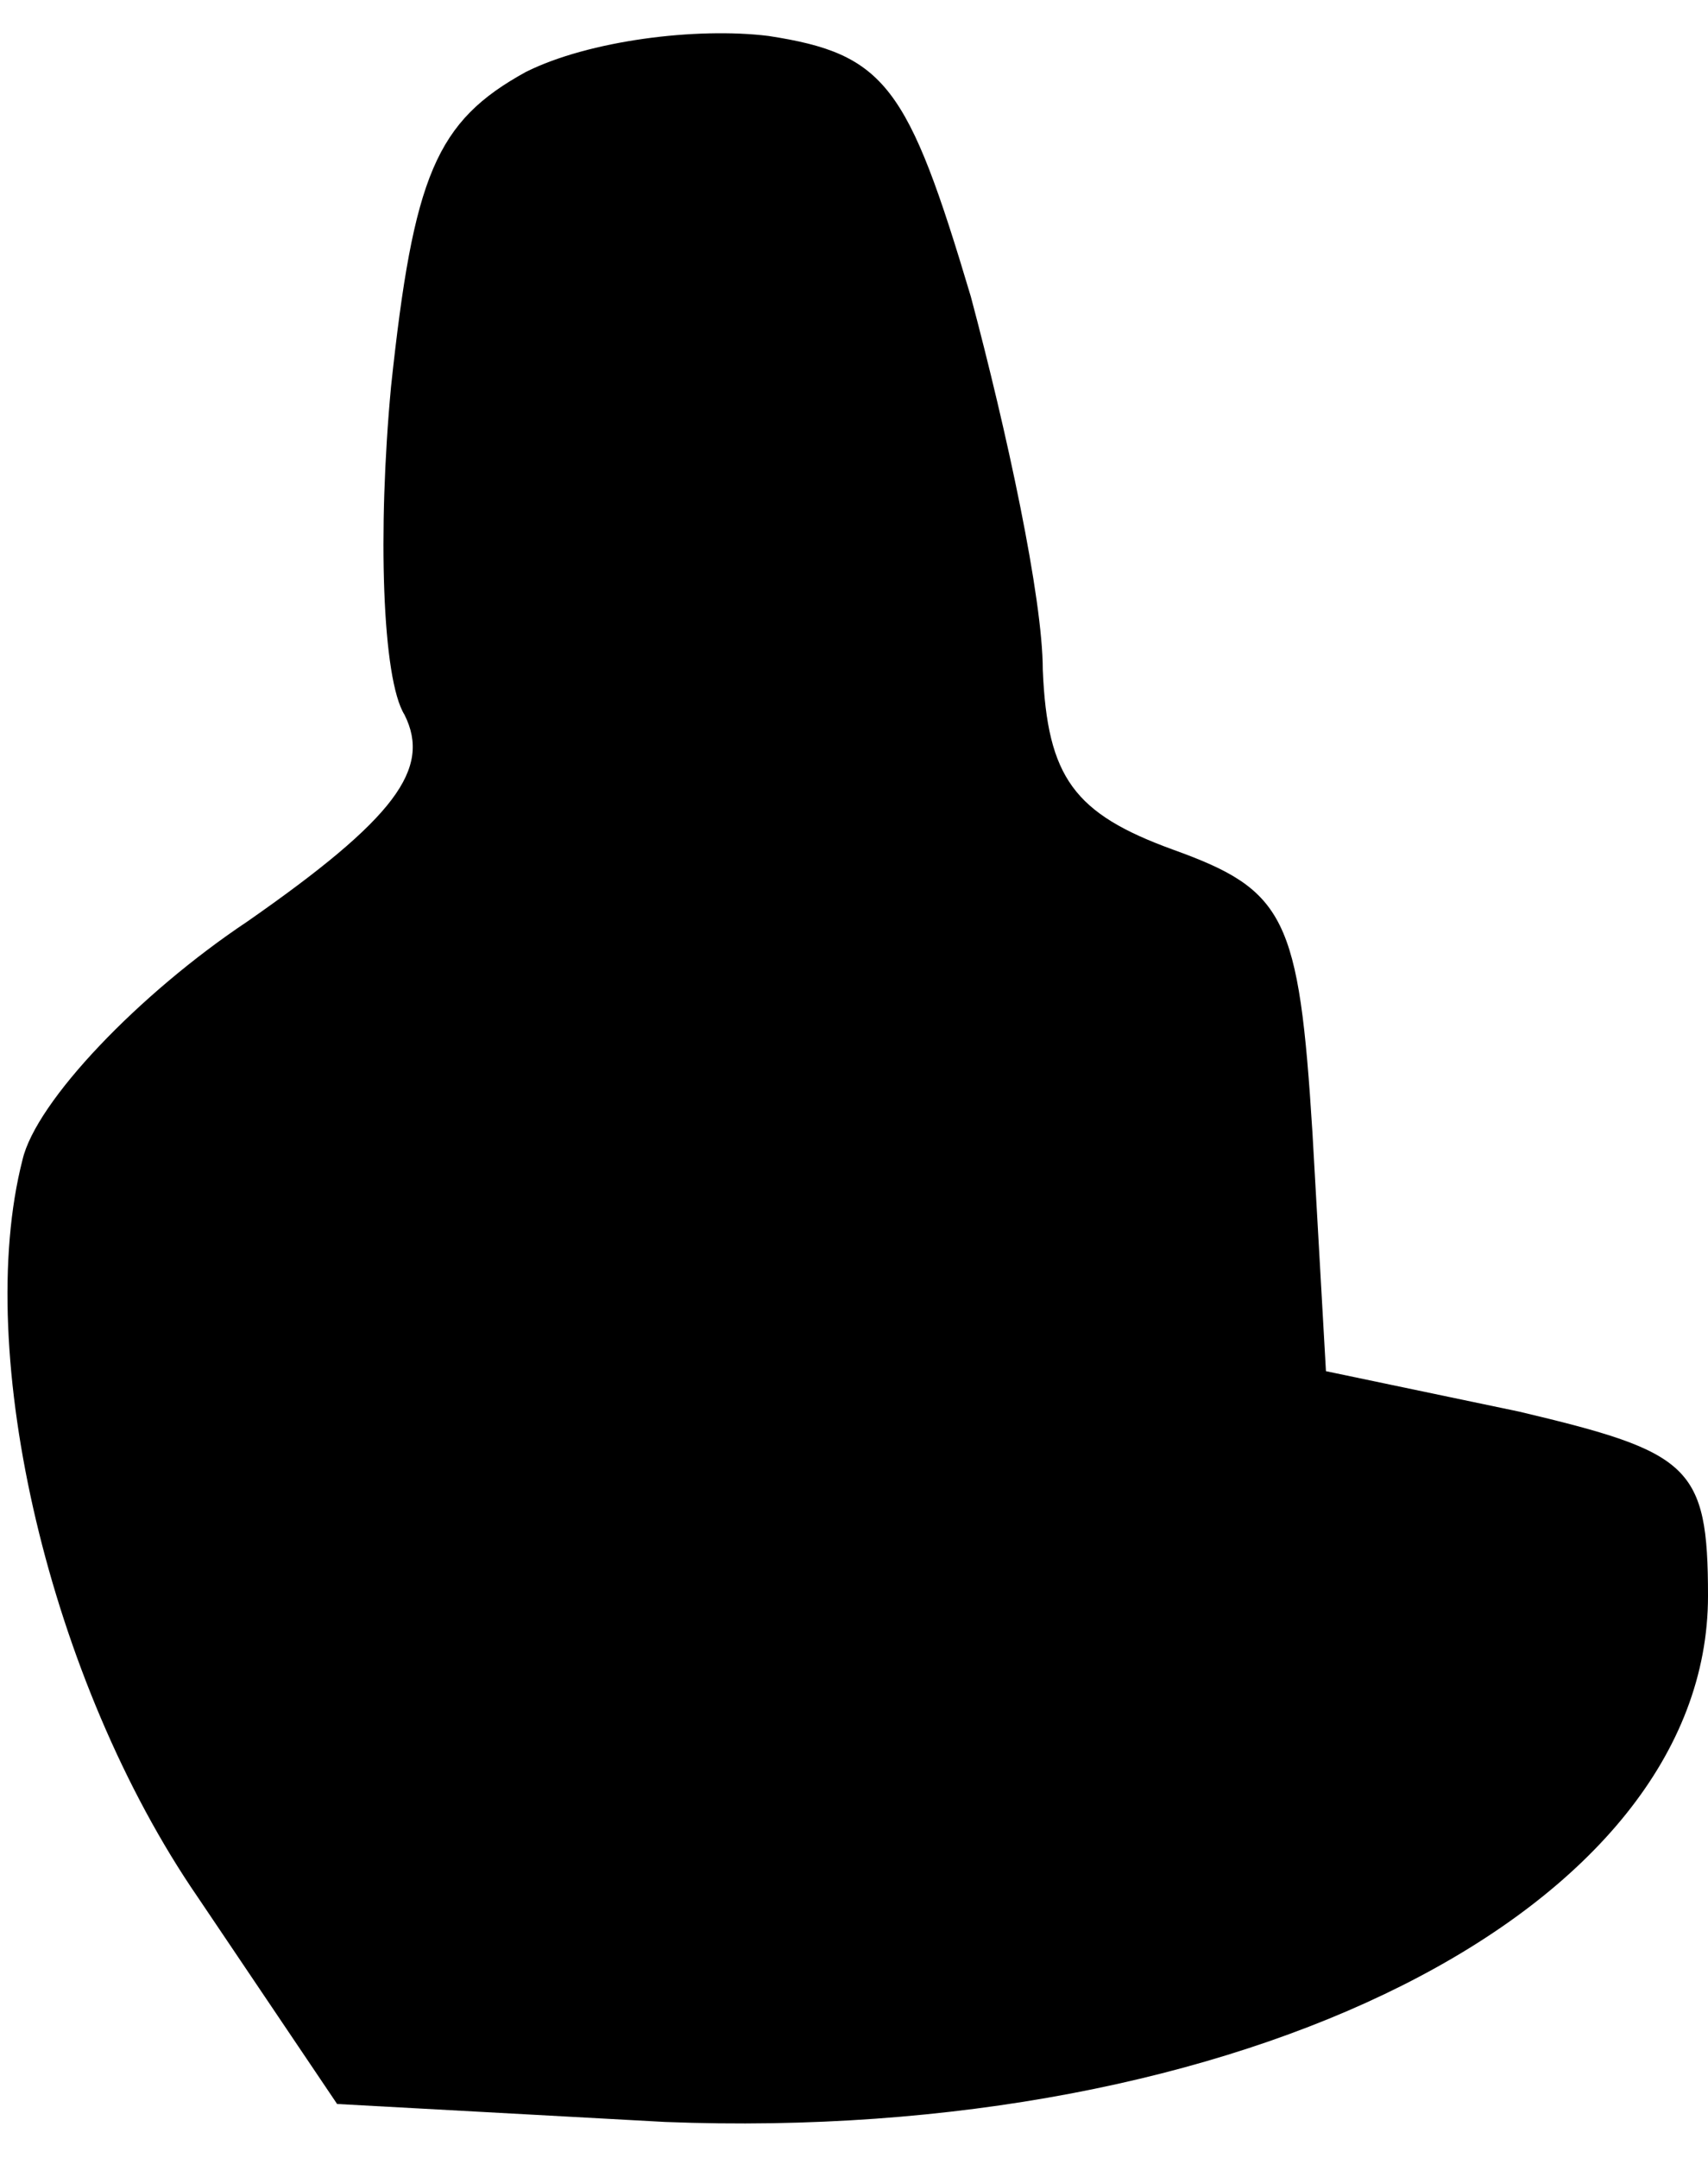 <?xml version="1.0" standalone="no"?>
<!DOCTYPE svg PUBLIC "-//W3C//DTD SVG 20010904//EN"
 "http://www.w3.org/TR/2001/REC-SVG-20010904/DTD/svg10.dtd">
<svg version="1.0" xmlns="http://www.w3.org/2000/svg"
 width="38pt" height="48pt" viewBox="0 0 38 48"
 preserveAspectRatio="xMidYMid meet">
<g transform="translate(0,48) scale(0.1,-0.1)"
fill="#000000" stroke="none">
<path fill="#000000" stroke="none" d="M117 464 c-20 -11 -25 -23 -30 -70 -3
-32 -2 -65 3 -73 6 -12 -2 -23 -35 -46 -24 -16 -47 -40 -50 -53 -11 -43 6
-116 39 -164 l31 -46 73 -4 c128 -5 232 47 232 117 0 29 -4 32 -42 41 l-43 9
-3 53 c-3 48 -6 54 -31 63 -22 8 -28 16 -29 40 0 16 -8 53 -16 83 -14 47 -19
54 -45 58 -16 2 -40 -1 -54 -8z"/>
</g>
</svg>
